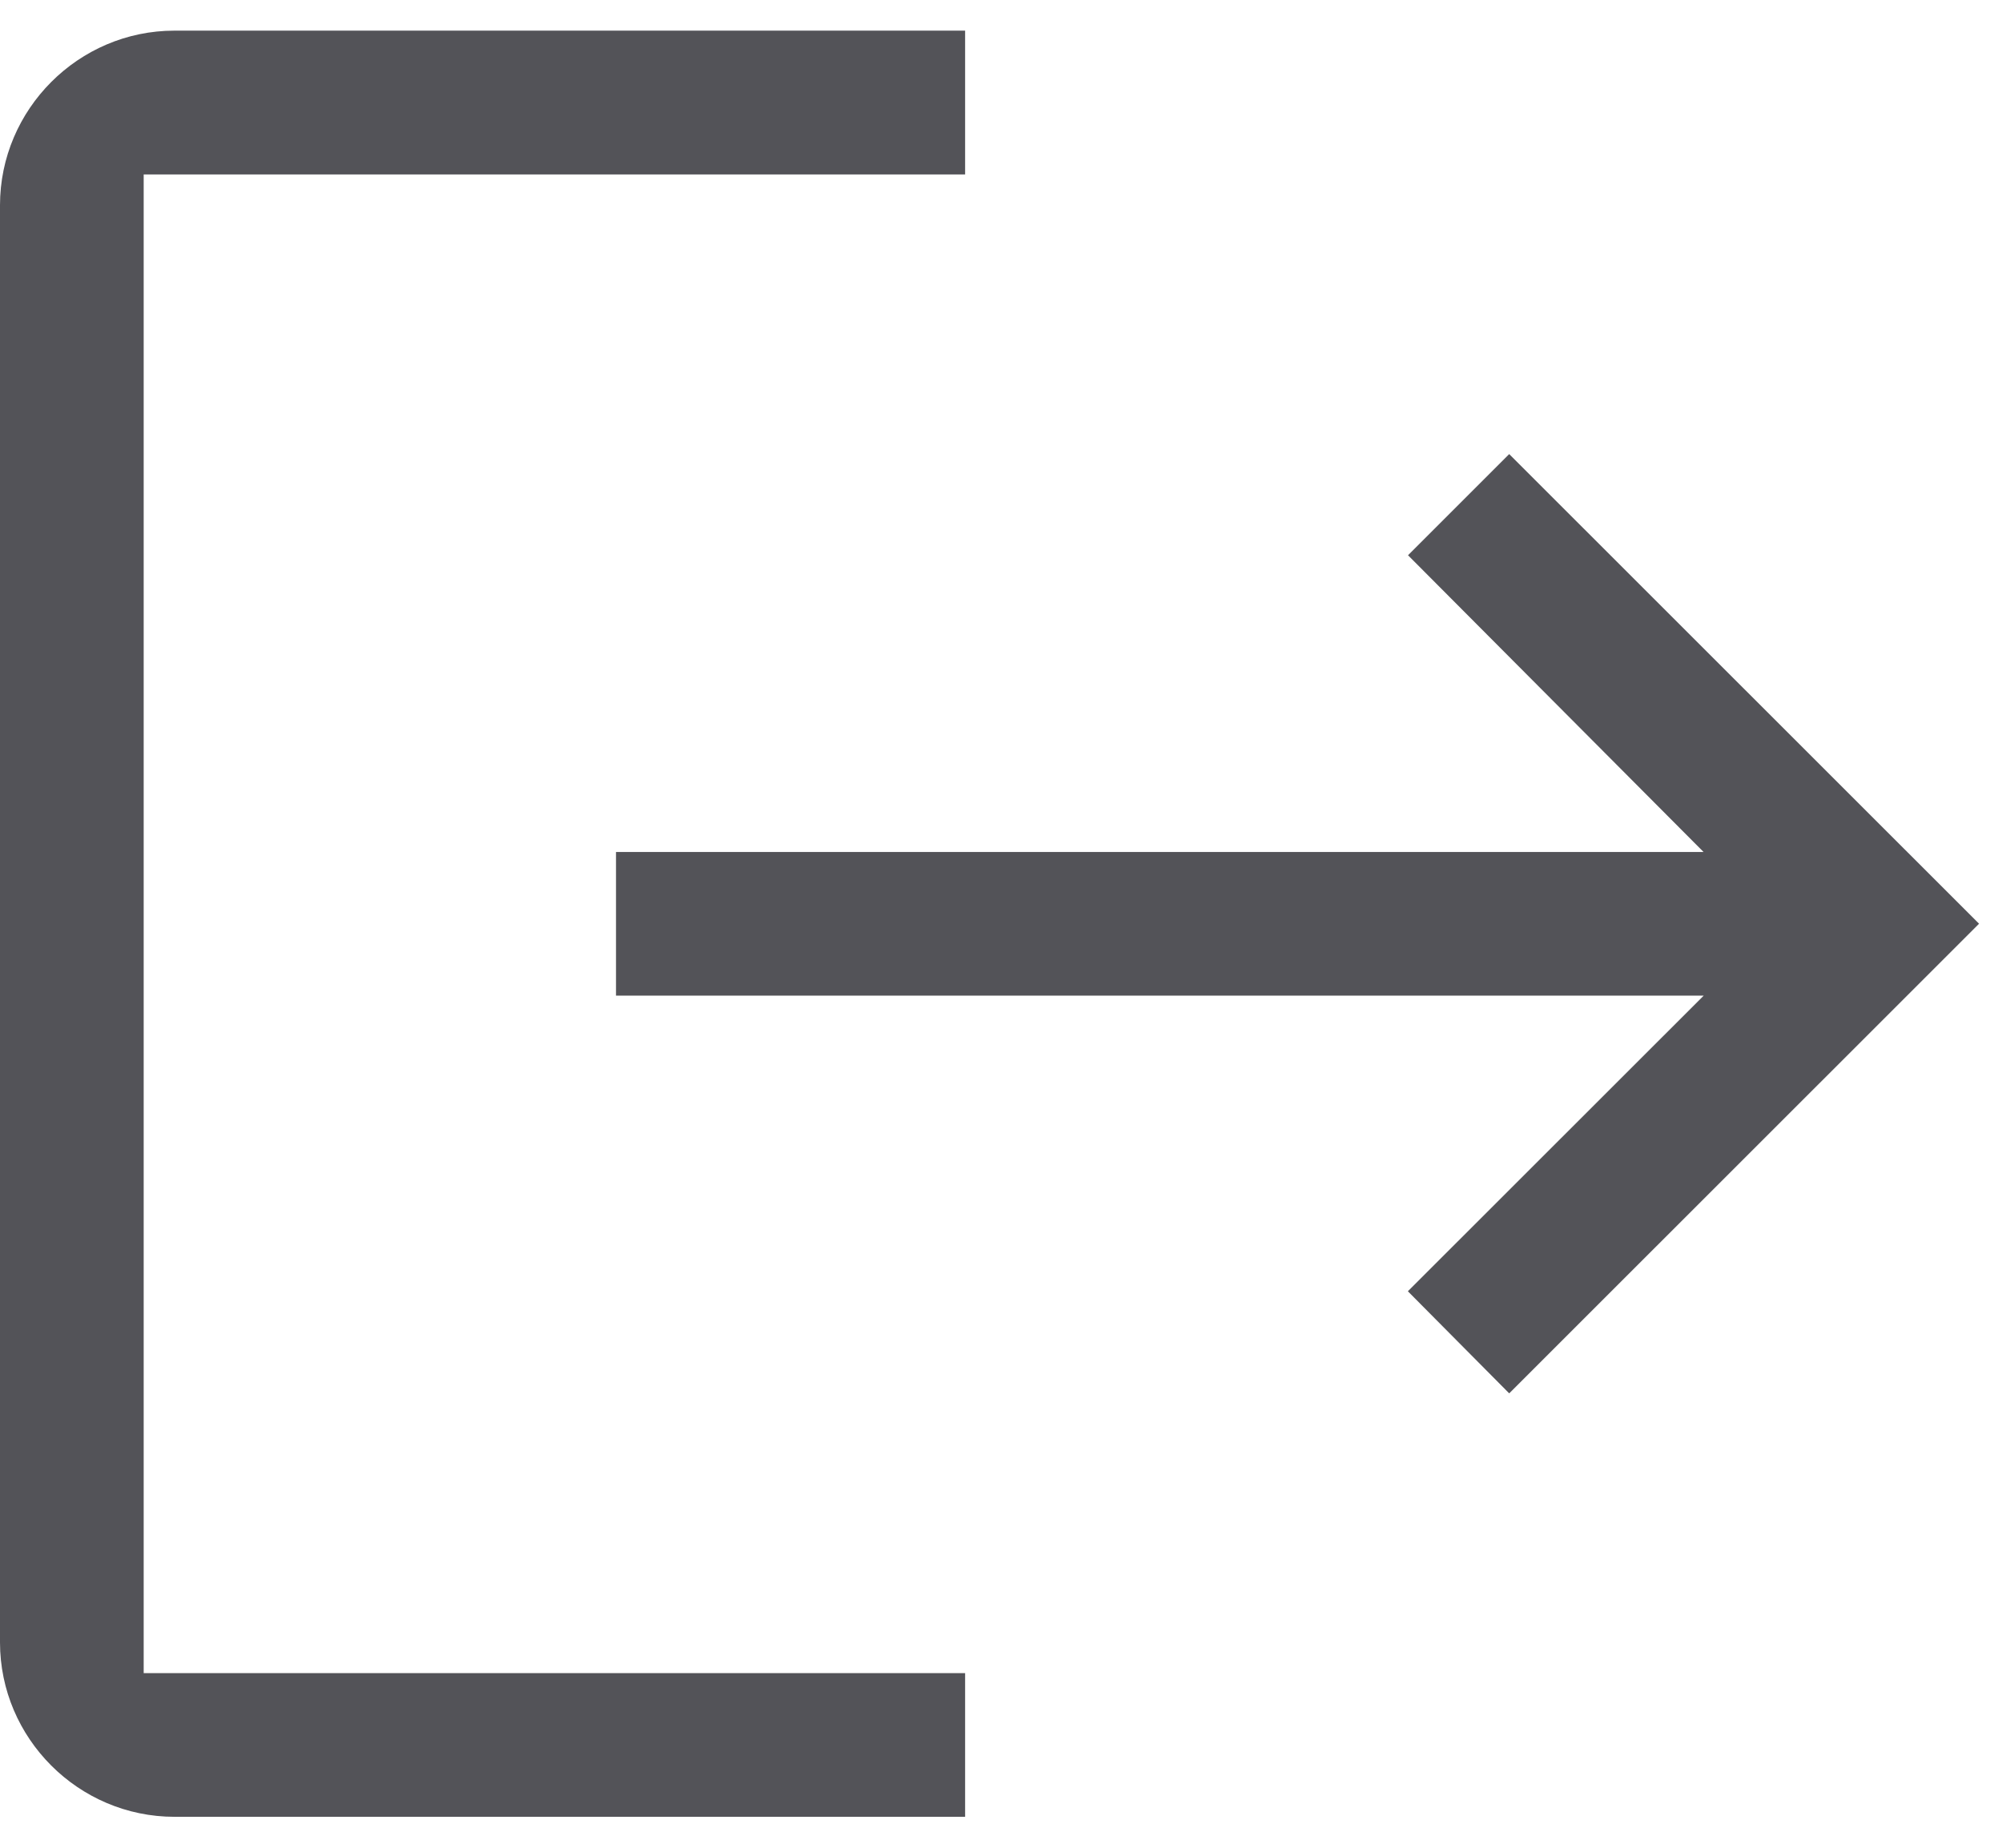 <svg width="13" height="12" viewBox="0 0 13 12" fill="none" xmlns="http://www.w3.org/2000/svg">
<path d="M11.063 6.466H4V5.533H11.062L9.143 3.606L9.8 2.949L12.851 5.999L9.8 9.049L9.142 8.386L11.063 6.466Z" fill="#535358"/>
<path d="M6.267 1.133H0.933V10.866H6.267V11.799H1.133C0.51 11.799 0 11.289 0 10.666V1.333C0 0.71 0.51 0.199 1.133 0.199H6.267V1.133Z" fill="#535358"/>
</svg>
